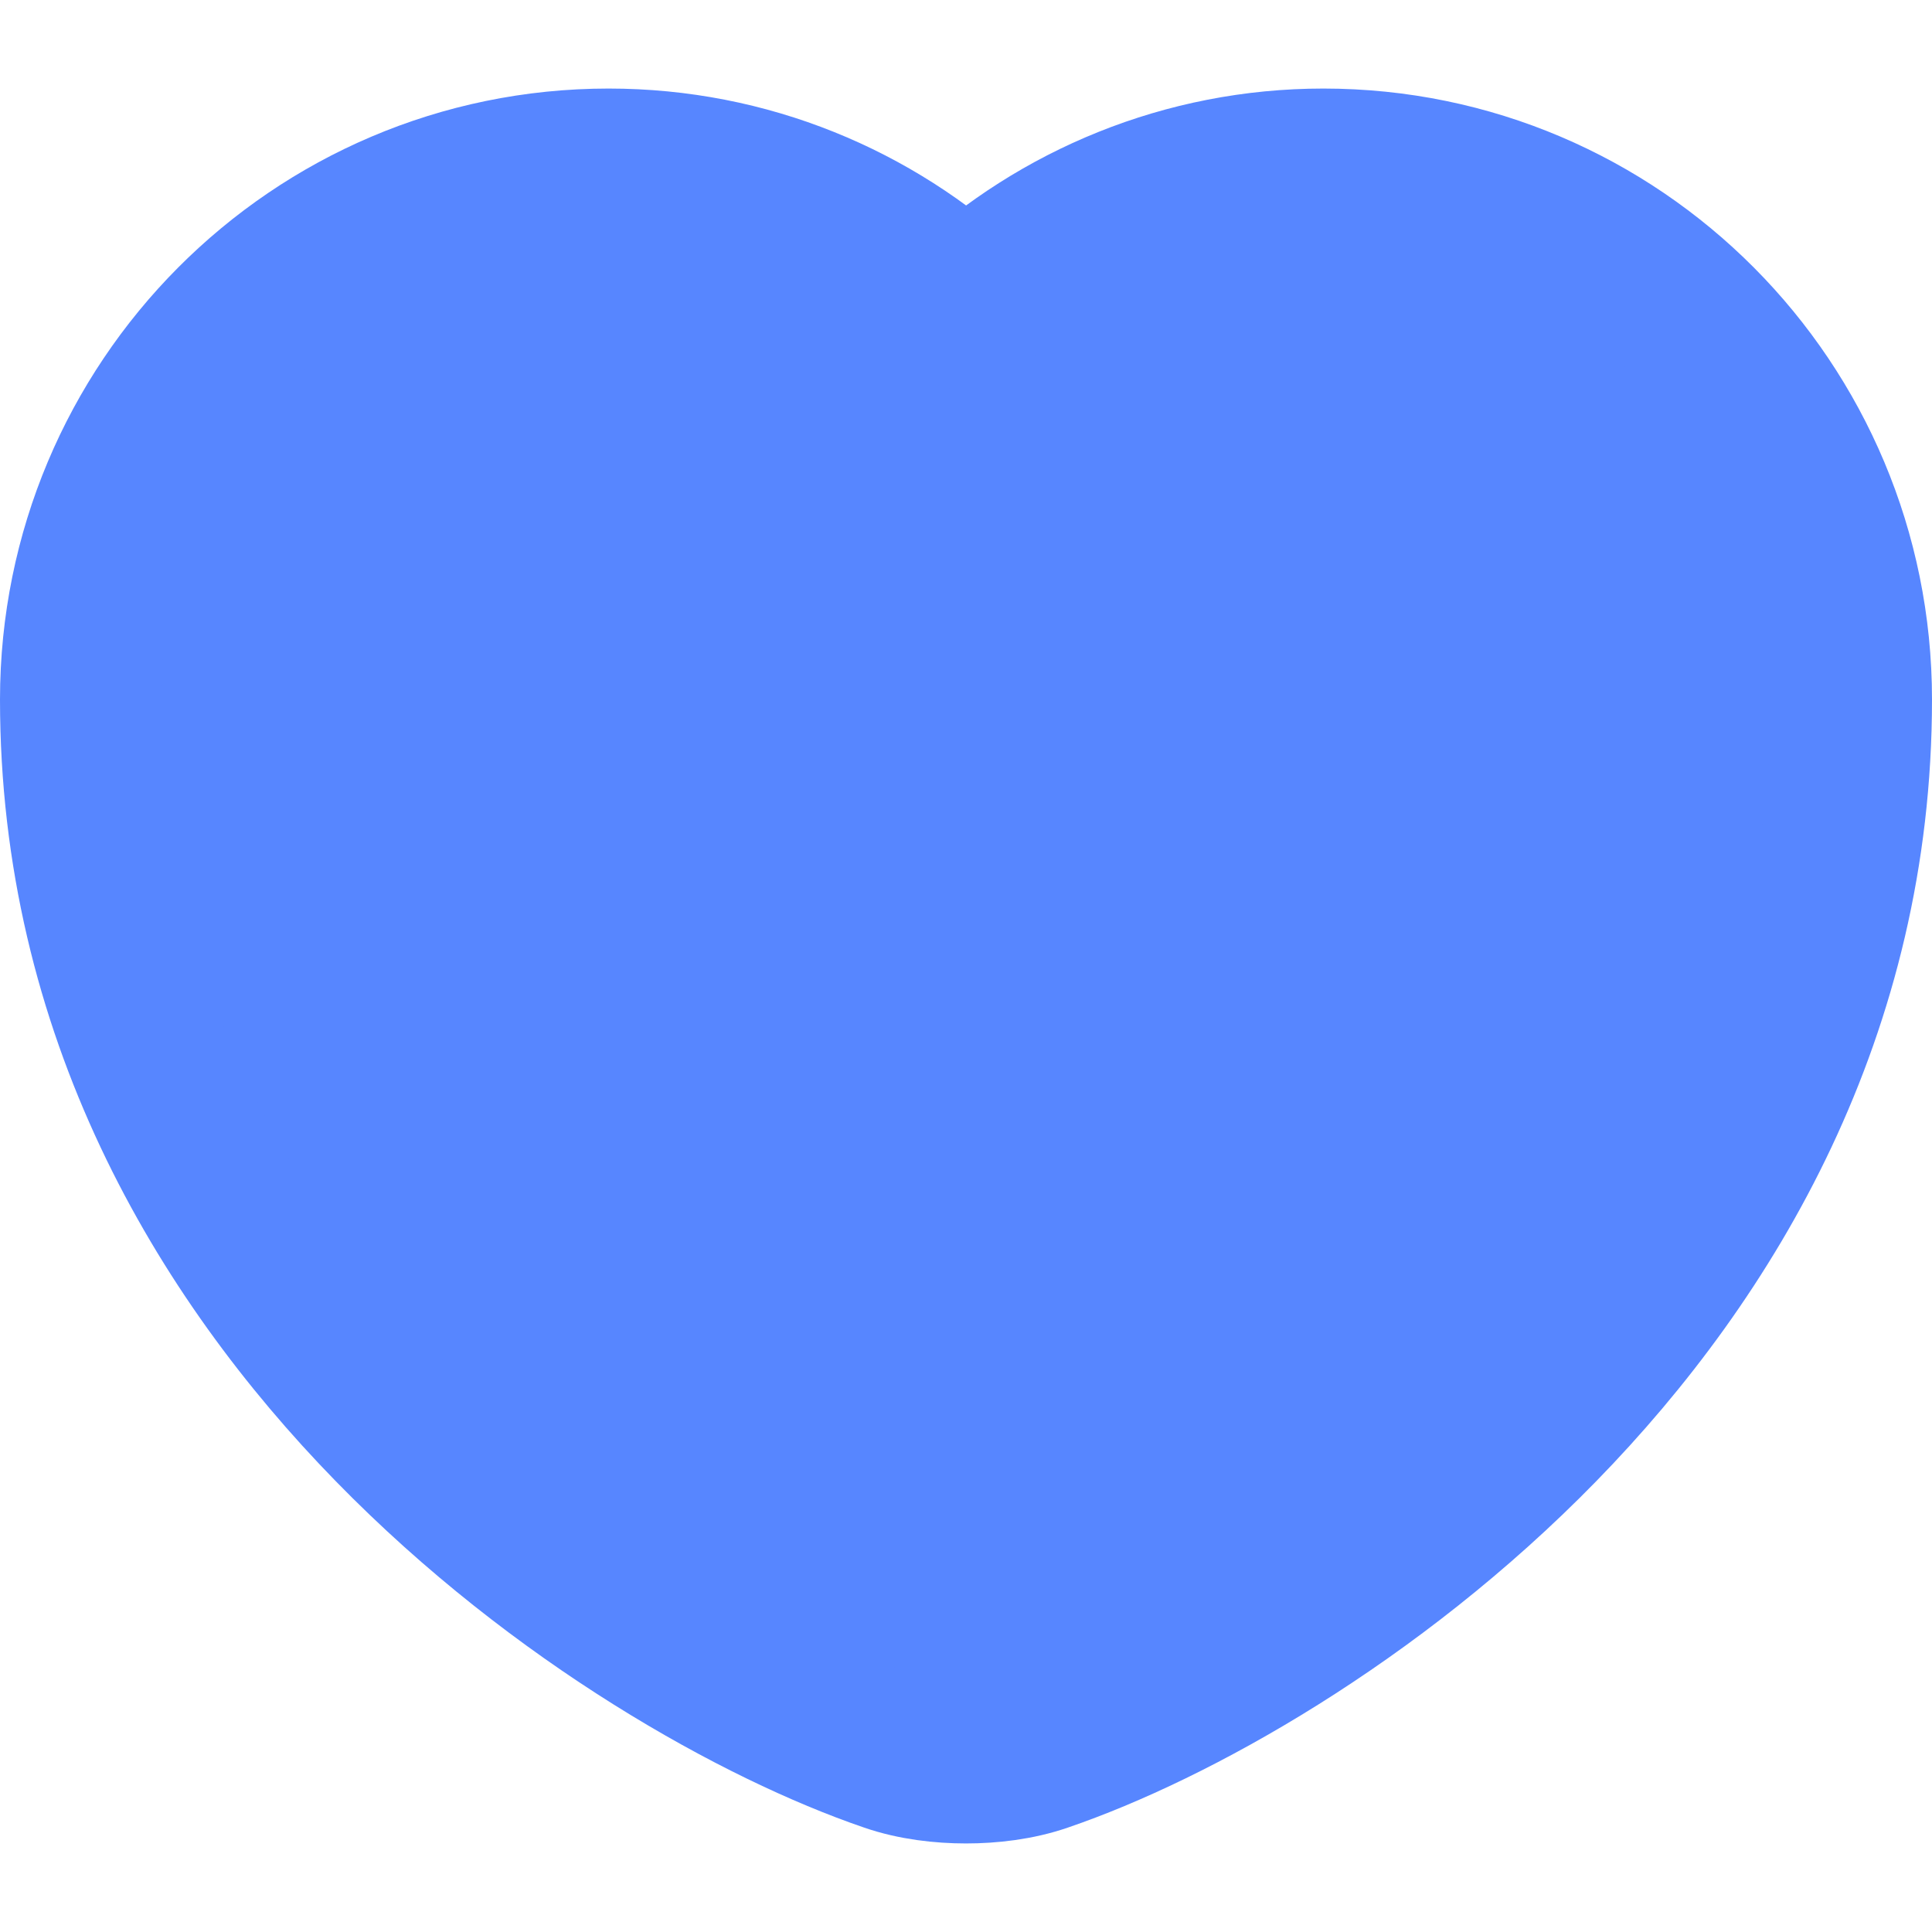 <svg width="24" height="24" viewBox="0 0 24 24" fill="none" xmlns="http://www.w3.org/2000/svg">
<path d="M4.887 17.702C6.981 19.848 9.459 21.21 11.053 21.755C11.362 21.863 11.705 21.9 12 21.9C12.295 21.9 12.638 21.863 12.947 21.755C14.541 21.21 17.019 19.848 19.113 17.702C21.221 15.543 23 12.523 23 8.69C23 5.052 20.067 2.1 16.44 2.1C14.731 2.1 13.167 2.764 12.001 3.847C10.836 2.764 9.278 2.1 7.56 2.1C3.933 2.1 1 5.052 1 8.69C1 12.523 2.779 15.543 4.887 17.702Z" fill="#5786FF" stroke="#5786FF" stroke-width="2" stroke-linecap="round" stroke-linejoin="round"/>
</svg>
